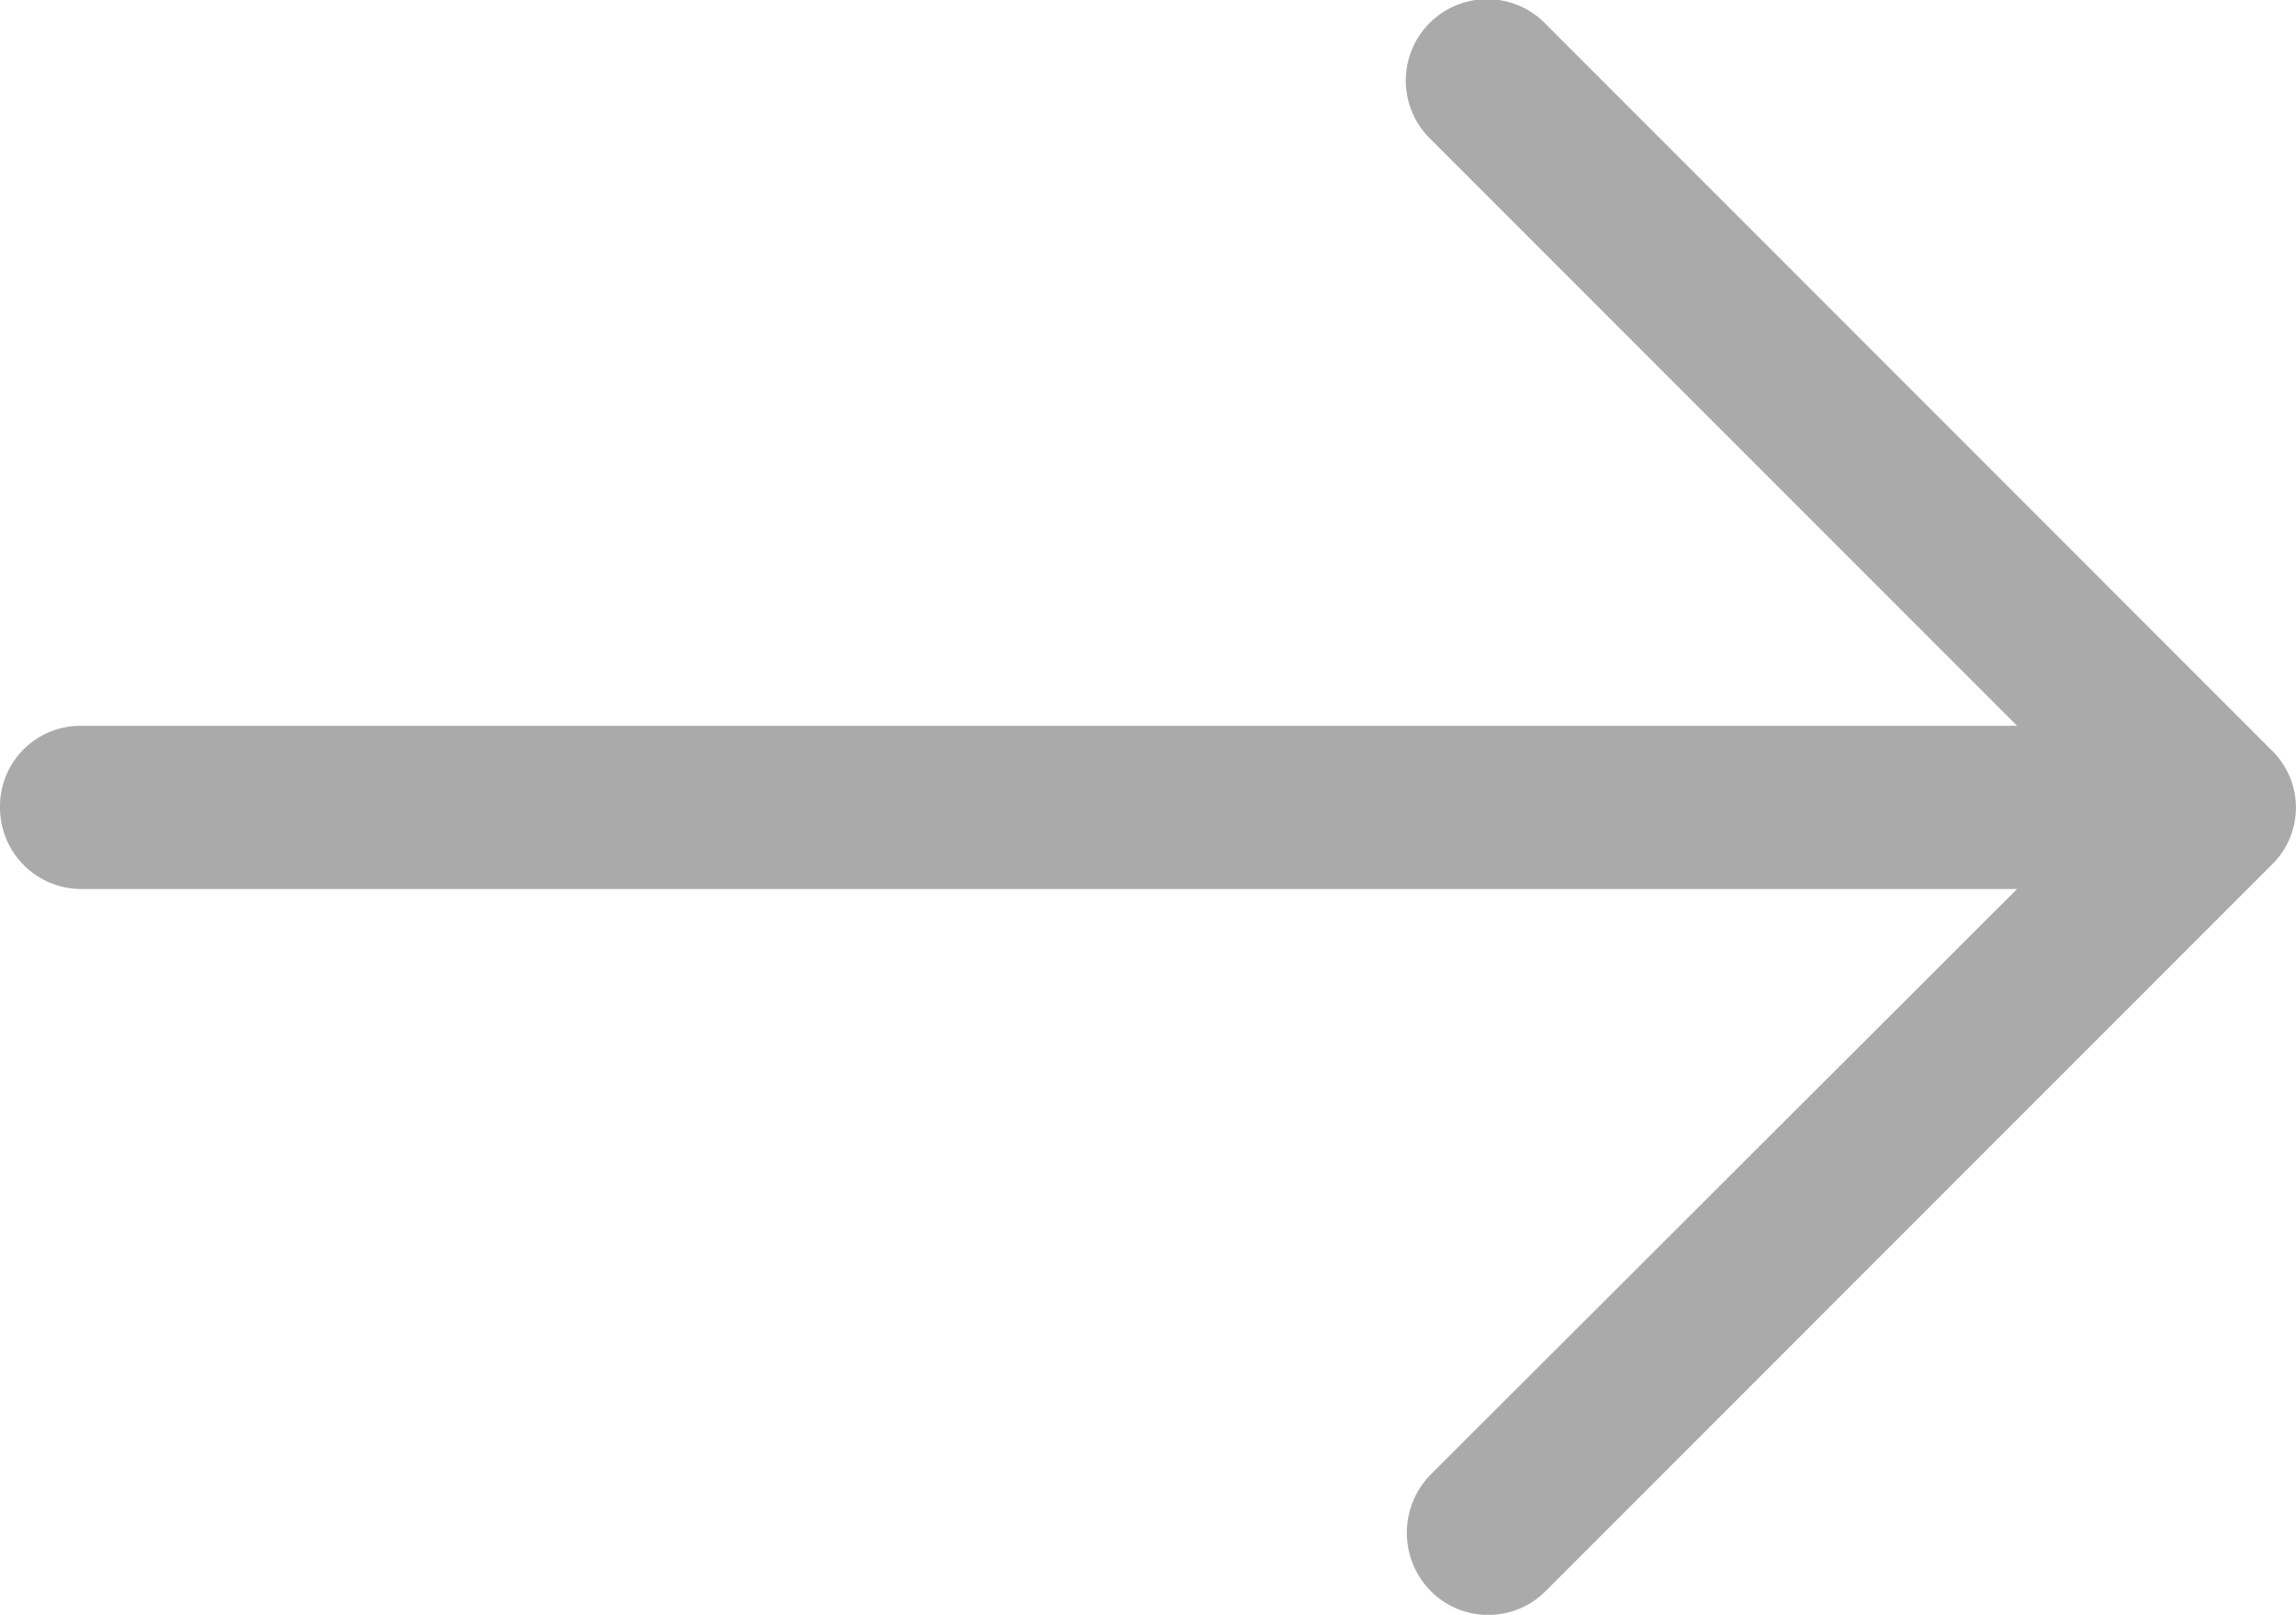 <?xml version="1.0" encoding="UTF-8" standalone="no"?>
<svg
   xmlns:dc="http://purl.org/dc/elements/1.1/"
   xmlns:cc="http://creativecommons.org/ns#"
   xmlns:rdf="http://www.w3.org/1999/02/22-rdf-syntax-ns#"
   xmlns:svg="http://www.w3.org/2000/svg"
   xmlns="http://www.w3.org/2000/svg"
   xmlns:sodipodi="http://sodipodi.sourceforge.net/DTD/sodipodi-0.dtd"
   xmlns:inkscape="http://www.inkscape.org/namespaces/inkscape"
   viewBox="0 0 13.113 9.22"
   version="1.1"
   id="svg7343"
   sodipodi:docname="arrow-right-gray.svg"
   inkscape:version="0.92.1 r15371">
  <sodipodi:namedview
     pagecolor="#ffffff"
     bordercolor="#666666"
     borderopacity="1"
     objecttolerance="10"
     gridtolerance="10"
     guidetolerance="10"
     inkscape:pageopacity="0"
     inkscape:pageshadow="2"
     inkscape:window-width="1600"
     inkscape:window-height="837"
     id="namedview7345"
     showgrid="false"
     inkscape:zoom="25.596529"
     inkscape:cx="-0.65150873"
     inkscape:cy="4.6100001"
     inkscape:window-x="-8"
     inkscape:window-y="-8"
     inkscape:window-maximized="1"
     inkscape:current-layer="svg7343" />
  <defs
     id="defs7340">
    <style
       id="style7338">
      .cls-1 {
        fill: #294d97;
      }
    </style>
  </defs>
  <path
     id="right-arrow_2_"
     data-name="right-arrow (2)"
     class="cls-1"
     d="M8.83,4.813a.465.465,0,1,0-.661.654L11.52,8.818H.463A.46.46,0,0,0,0,9.281a.465.465,0,0,0,.463.469H11.52L8.169,13.095a.474.474,0,0,0,0,.661.463.463,0,0,0,.661,0l4.144-4.144a.455.455,0,0,0,0-.654Z"
     transform="translate(0 -4.674)"
     style="fill:#aaaaaa;fill-opacity:1" />
</svg>
